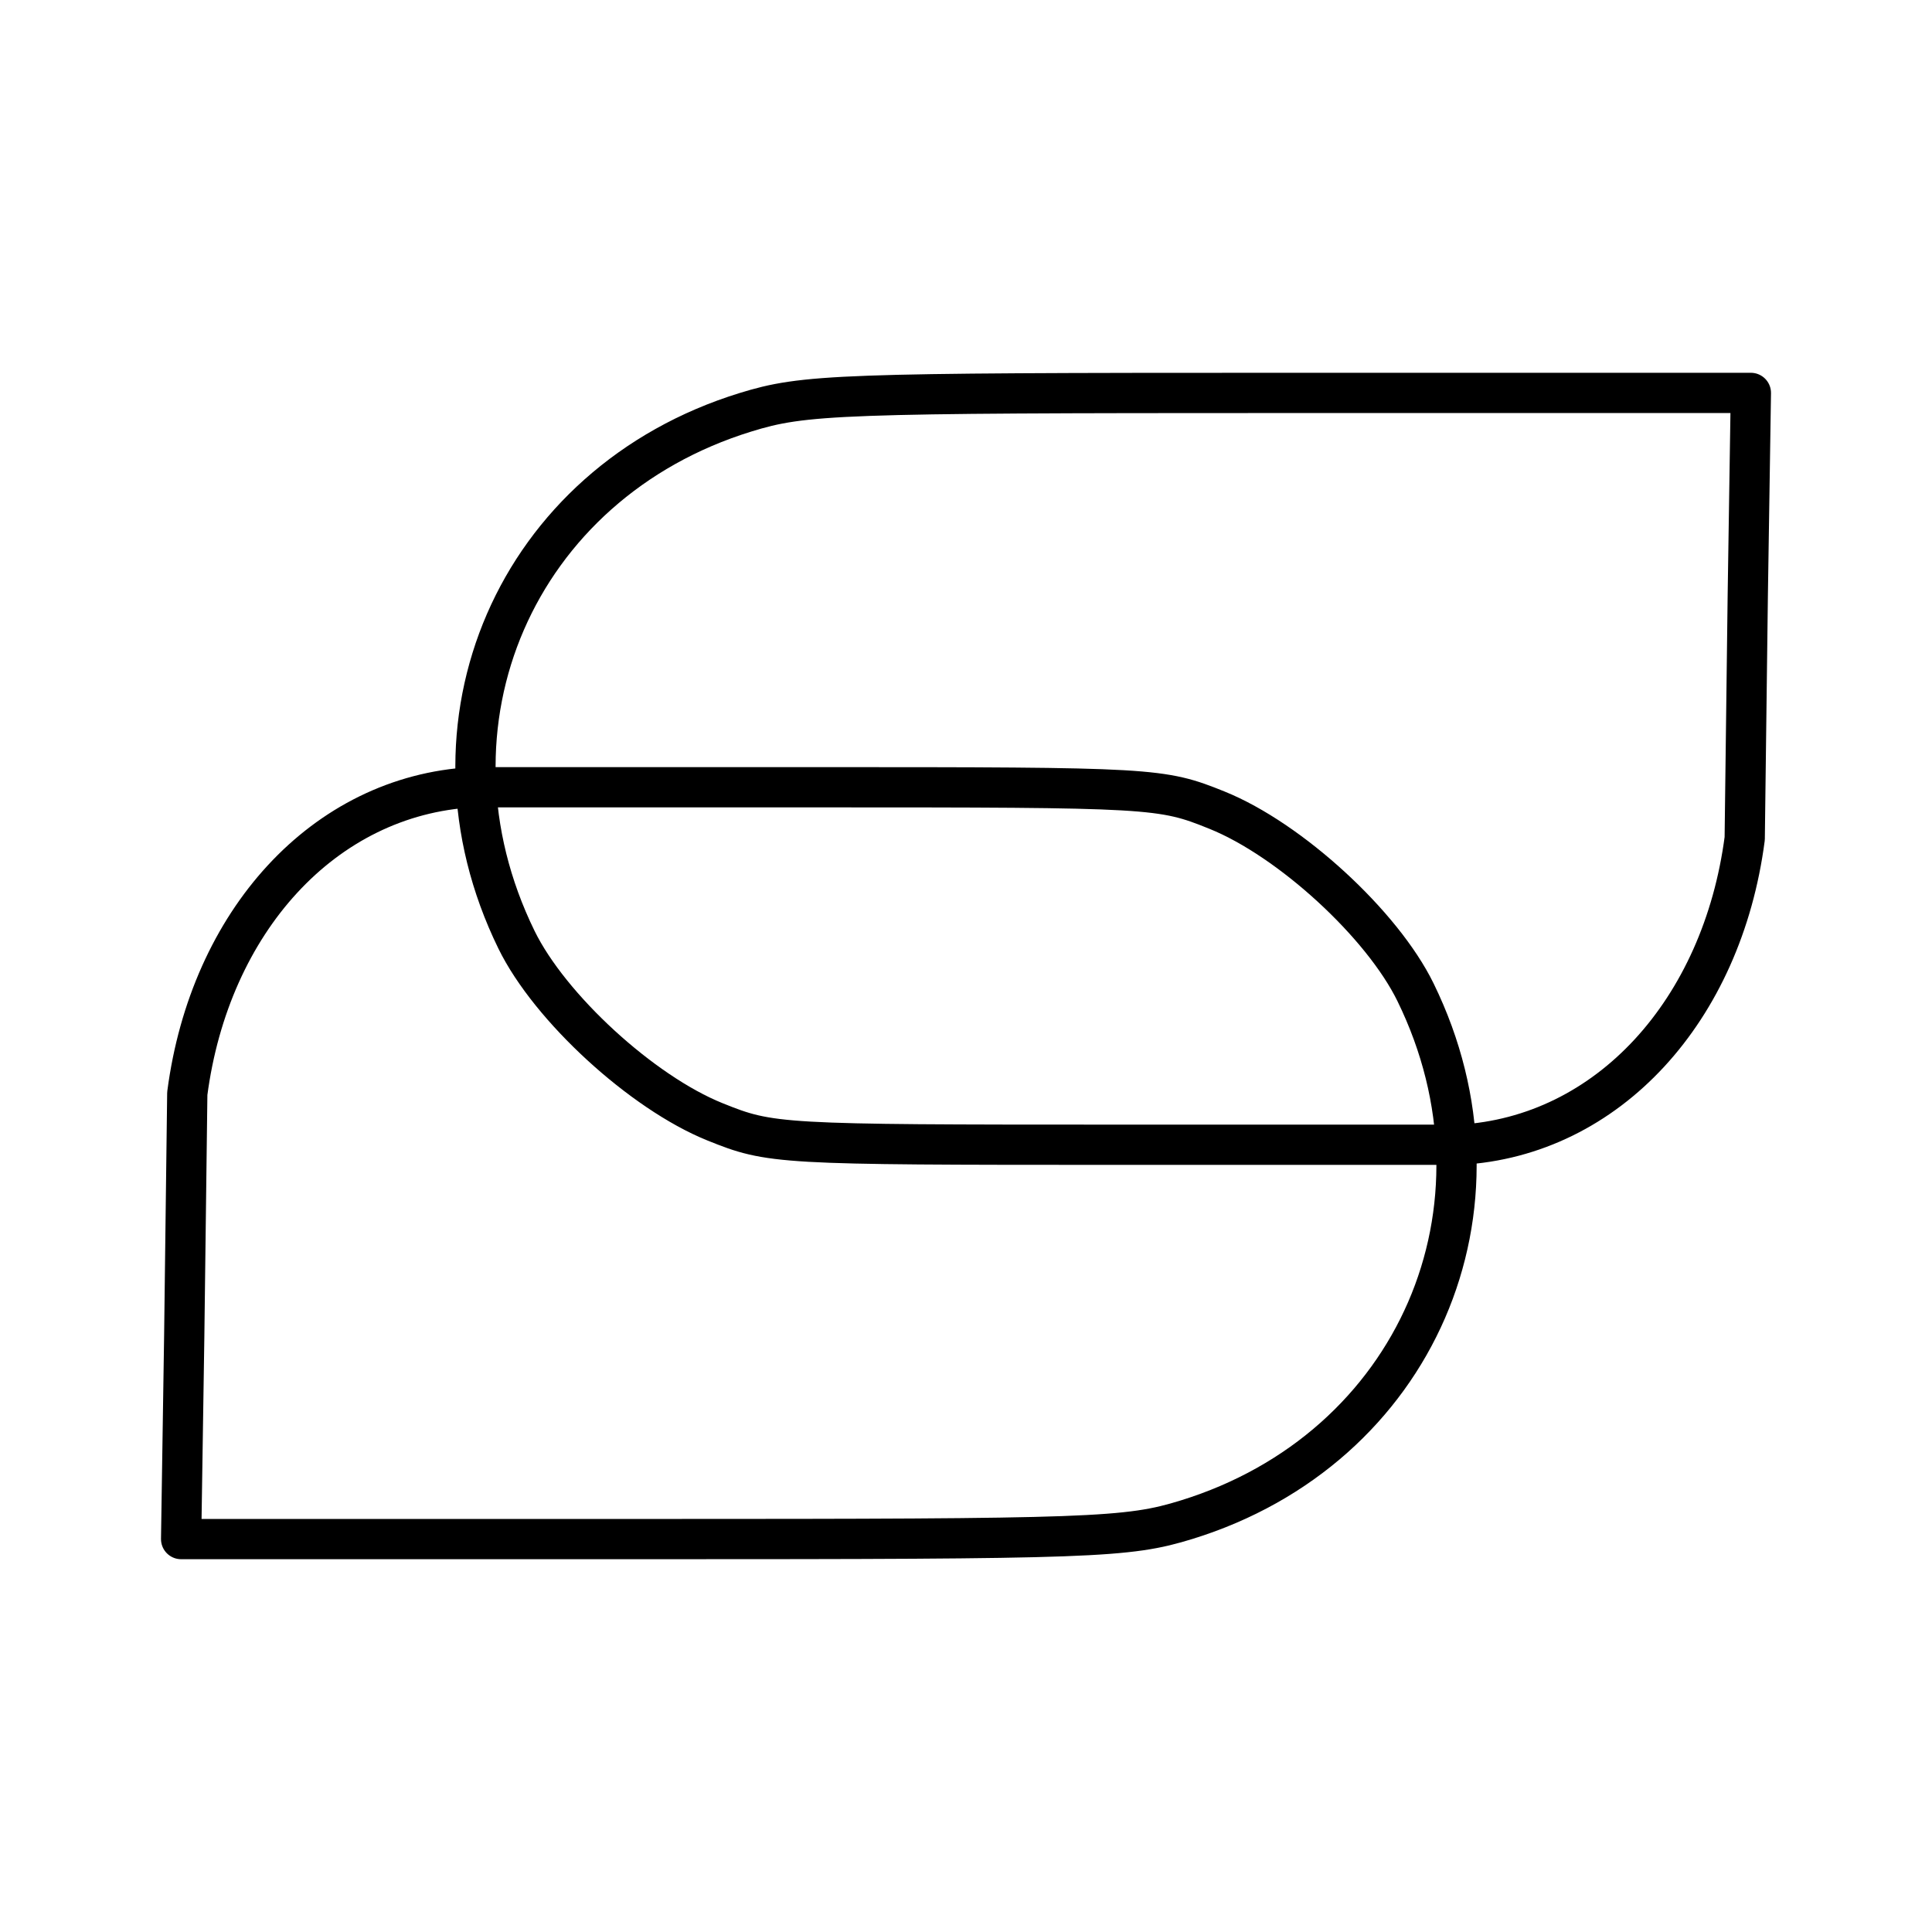 <?xml version="1.0" encoding="UTF-8"?><svg id="a" xmlns="http://www.w3.org/2000/svg" viewBox="0 0 48 48"><defs><style>.b{fill:none;stroke:#000;stroke-linecap:round;stroke-linejoin:round;}</style></defs><path class="b" d="m4.577,33.21l.076-6.043c.558-4.265,3.388-7.402,7.081-7.608h8.546c8.388,0,8.572.011,9.958.57,1.813.732,4.103,2.832,4.93,4.523,2.615,5.346.013,11.344-5.686,13.104-1.464.452-2.299.482-13.272.482H4.5l.077-5.028Z"/><path class="b" d="m43.423,14.79l-.076,6.043c-.558,4.265-3.388,7.402-7.081,7.608h-8.546c-8.388,0-8.572-.011-9.958-.57-1.813-.732-4.103-2.832-4.93-4.523-2.615-5.346-.013-11.344,5.686-13.104,1.464-.452,2.299-.482,13.272-.482h11.71l-.077,5.028Z"/></svg>